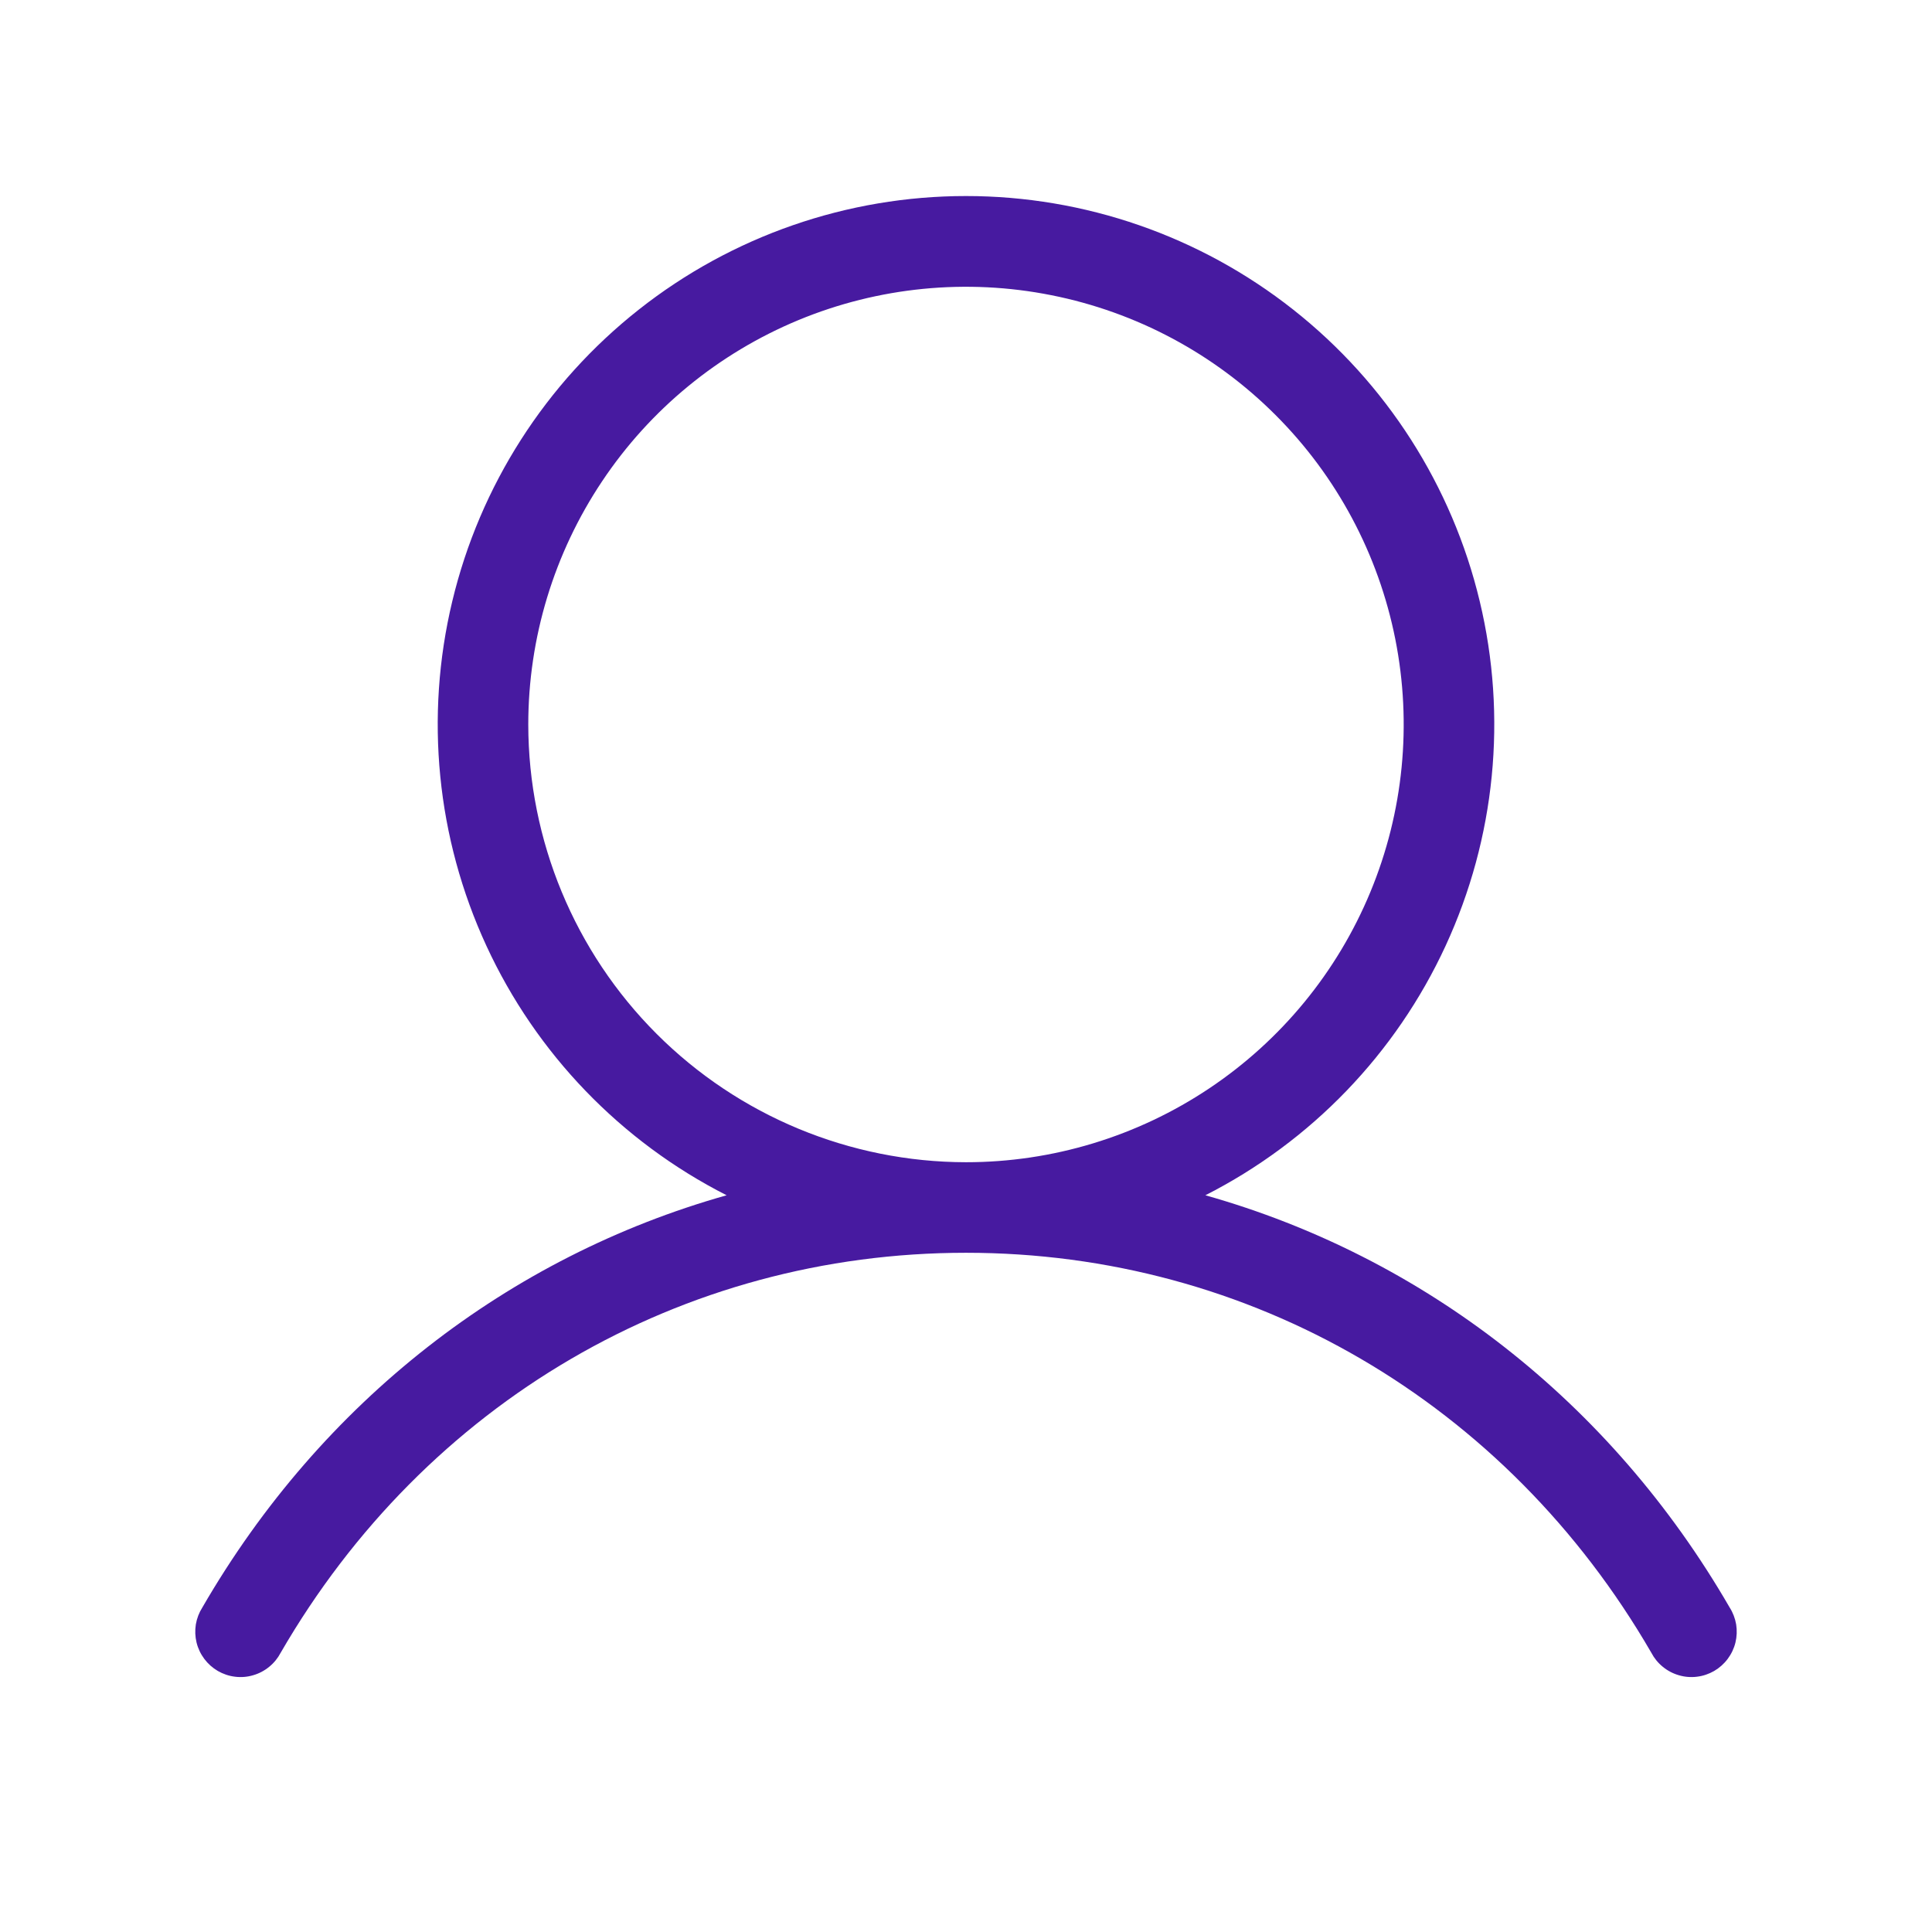 <svg width="30" height="30" viewBox="0 0 30 30" fill="none" xmlns="http://www.w3.org/2000/svg">
<path d="M26.858 24.961C25.006 21.759 22.097 19.513 18.717 18.56C20.36 17.725 21.674 16.361 22.447 14.687C23.22 13.014 23.407 11.129 22.977 9.336C22.548 7.544 21.527 5.948 20.08 4.807C18.633 3.665 16.843 3.044 15 3.044C13.157 3.044 11.367 3.665 9.92 4.807C8.473 5.948 7.452 7.544 7.023 9.336C6.593 11.129 6.78 13.014 7.553 14.687C8.326 16.361 9.64 17.725 11.283 18.56C7.903 19.512 4.995 21.758 3.142 24.961C3.091 25.041 3.057 25.13 3.041 25.224C3.026 25.318 3.03 25.413 3.052 25.505C3.075 25.598 3.116 25.684 3.173 25.76C3.23 25.836 3.301 25.899 3.383 25.947C3.465 25.994 3.556 26.025 3.65 26.036C3.745 26.048 3.84 26.04 3.931 26.013C4.022 25.987 4.107 25.942 4.18 25.882C4.254 25.822 4.314 25.748 4.358 25.664C6.609 21.775 10.587 19.453 15 19.453C19.413 19.453 23.391 21.775 25.642 25.664C25.686 25.748 25.746 25.822 25.82 25.882C25.893 25.942 25.978 25.987 26.069 26.013C26.16 26.04 26.256 26.048 26.35 26.036C26.444 26.025 26.535 25.994 26.617 25.947C26.699 25.899 26.77 25.836 26.827 25.76C26.884 25.684 26.925 25.598 26.948 25.505C26.97 25.413 26.974 25.318 26.959 25.224C26.943 25.13 26.909 25.041 26.858 24.961ZM8.203 11.25C8.203 9.906 8.602 8.592 9.349 7.474C10.095 6.356 11.157 5.485 12.399 4.97C13.641 4.456 15.008 4.321 16.326 4.584C17.645 4.846 18.856 5.493 19.806 6.444C20.757 7.394 21.404 8.606 21.666 9.924C21.928 11.242 21.794 12.609 21.279 13.851C20.765 15.093 19.894 16.154 18.776 16.901C17.658 17.648 16.344 18.047 15 18.047C13.198 18.045 11.47 17.328 10.196 16.054C8.922 14.78 8.205 13.052 8.203 11.25Z" fill="#471AA0"/>
</svg>
